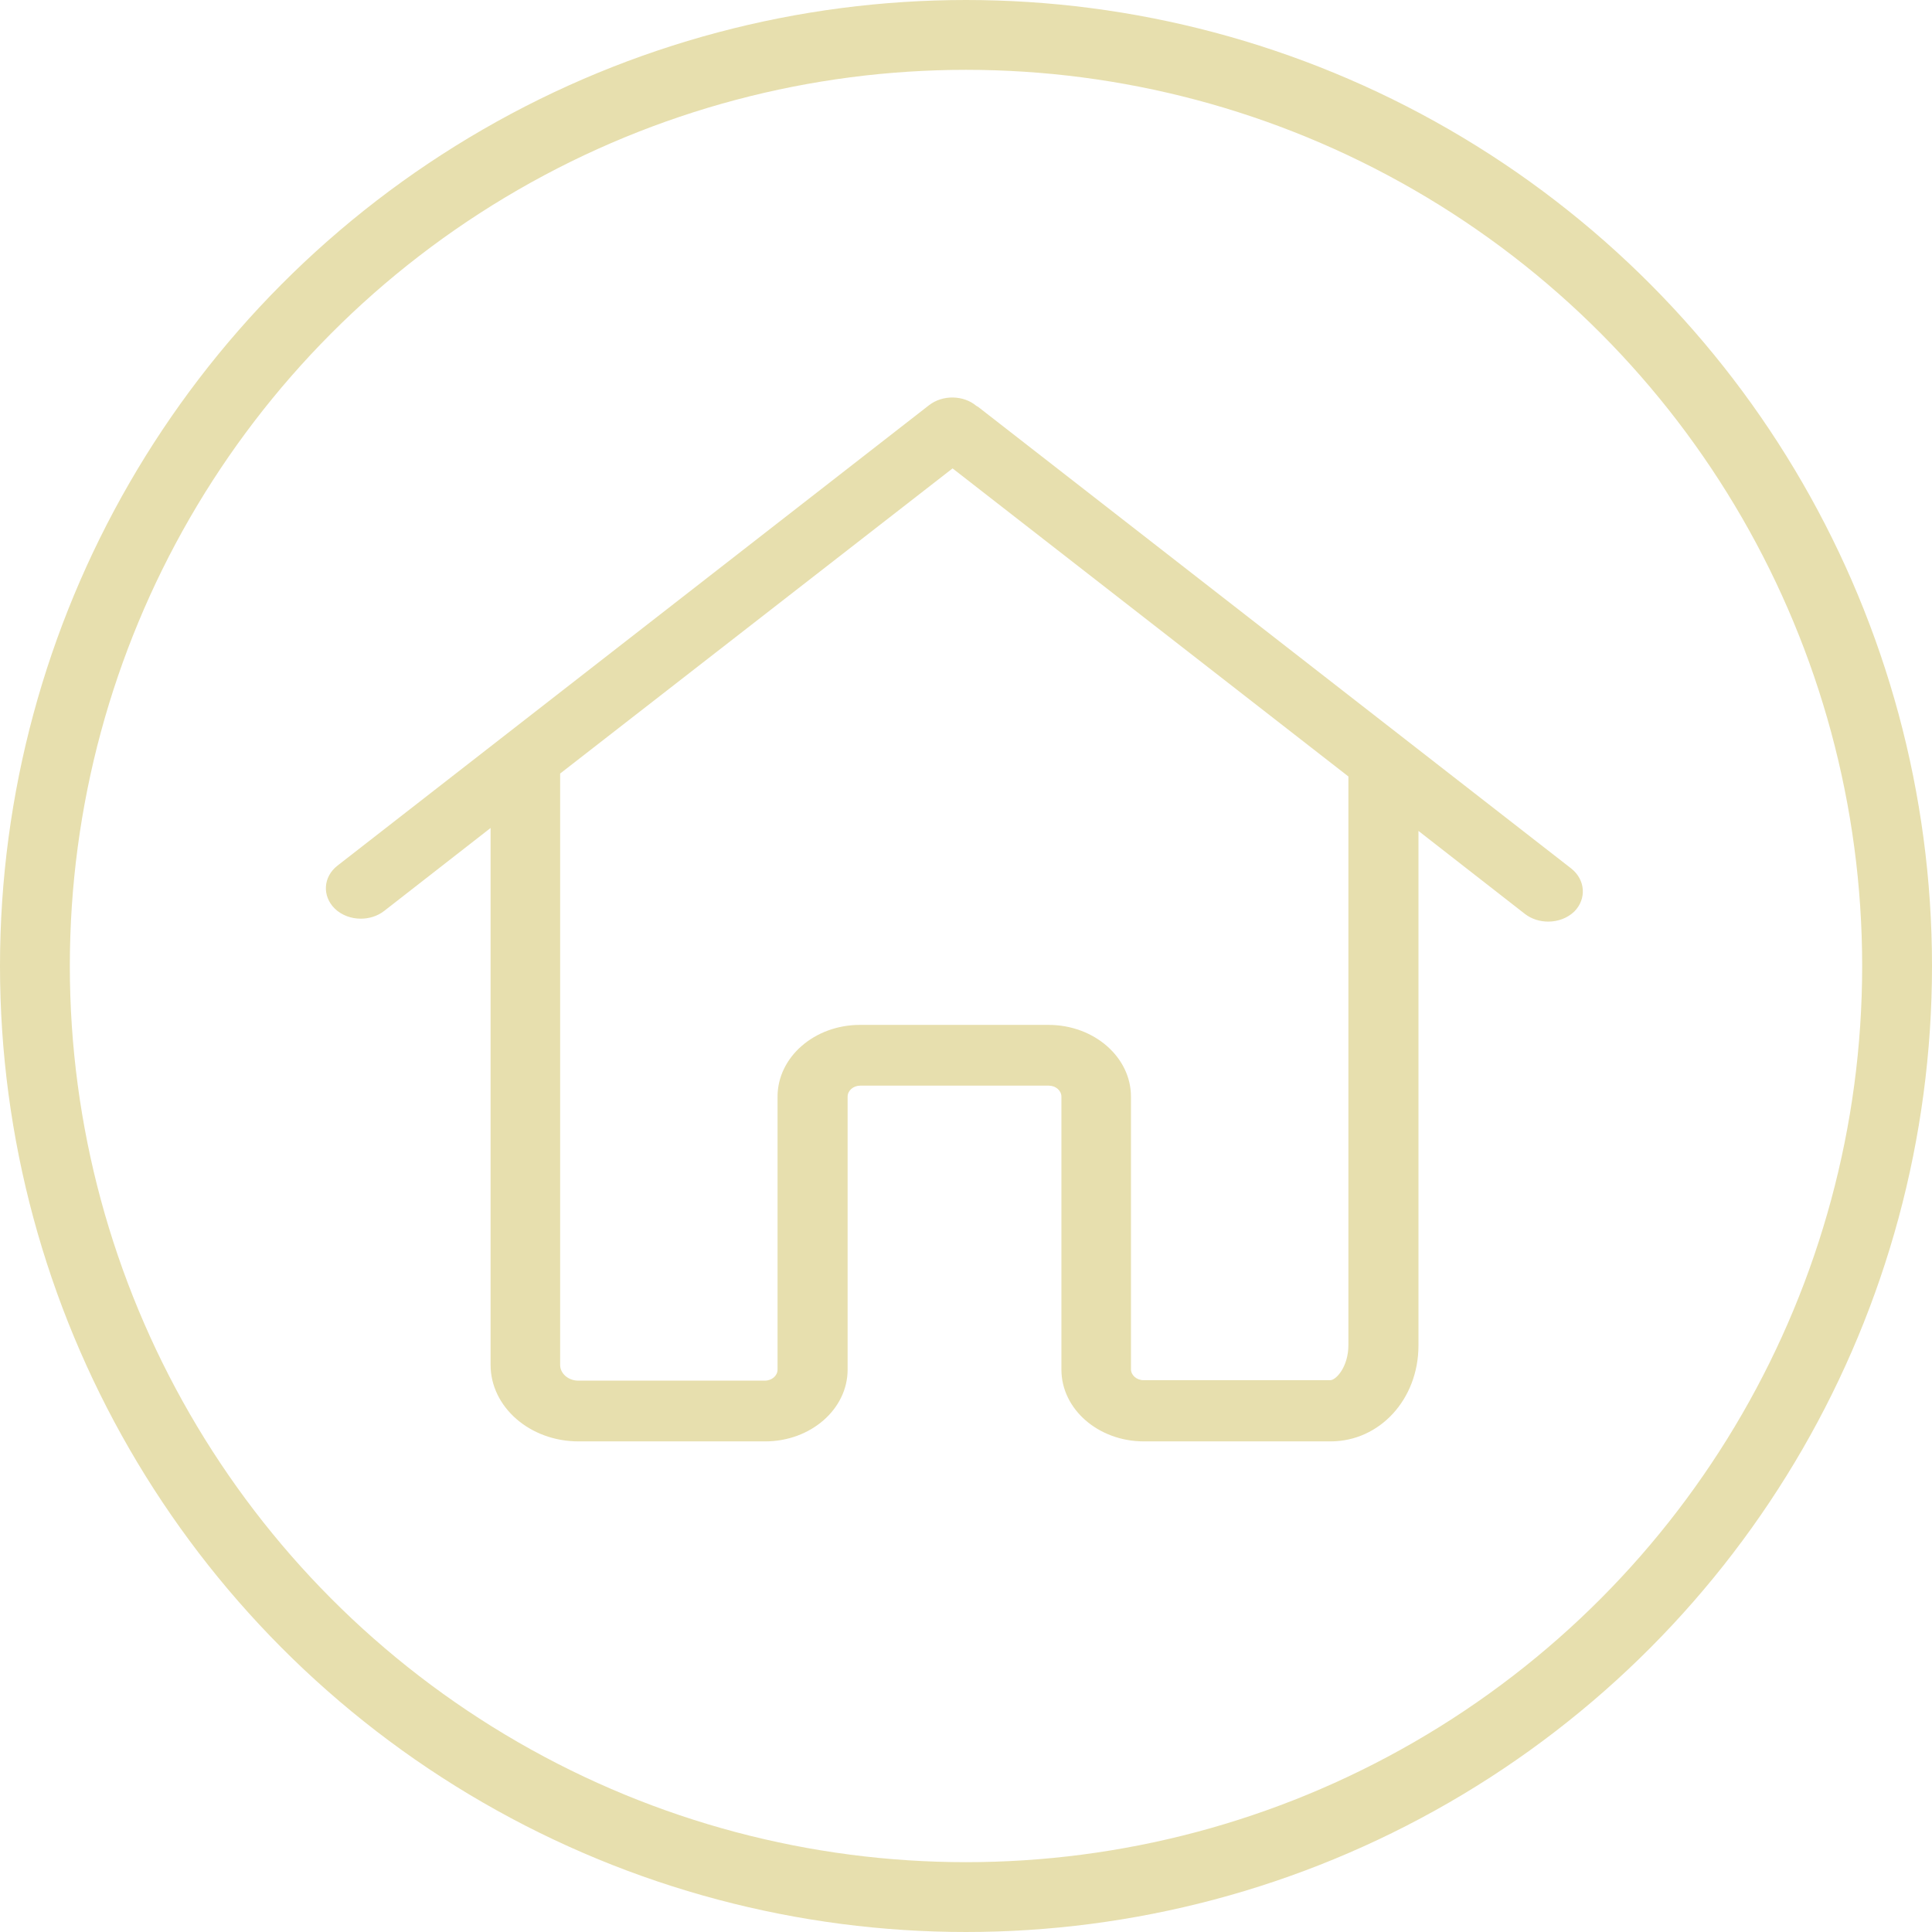<svg width="83" height="83" viewBox="0 0 83 83" fill="none" xmlns="http://www.w3.org/2000/svg">
<circle cx="41.5" cy="41.5" r="40" stroke="#E7DFAE" stroke-width="3"/>
<g clip-path="url(#clip0_62_3)">
<path d="M67.501 37.311L42.09 17.533C42.045 17.494 42.001 17.465 41.945 17.436C41.39 16.972 40.501 16.953 39.913 17.407L14.501 37.186C13.879 37.669 13.834 38.491 14.379 39.032C14.678 39.322 15.089 39.467 15.5 39.467C15.856 39.467 16.211 39.361 16.5 39.138L21.076 35.571V36.267V46.591V58.636C21.076 60.444 22.764 61.923 24.852 61.923C24.885 61.923 24.908 61.923 24.941 61.923C24.974 61.923 24.997 61.923 25.03 61.923H32.871C34.826 61.923 36.414 60.541 36.414 58.839V47.113C36.414 46.852 36.658 46.64 36.958 46.64H45.055C45.355 46.64 45.599 46.852 45.599 47.113V58.839C45.599 60.541 47.188 61.923 49.142 61.923H57.161C59.272 61.923 60.938 60.115 60.938 57.805V47.055V43.769V35.697L65.513 39.264C65.802 39.486 66.158 39.593 66.513 39.593C66.924 39.593 67.335 39.448 67.635 39.158C68.168 38.616 68.112 37.795 67.501 37.311ZM57.928 43.759V47.046V57.786C57.928 58.723 57.395 59.294 57.15 59.294H49.131C48.831 59.294 48.587 59.081 48.587 58.82V47.113C48.587 45.412 46.999 44.03 45.044 44.03H36.947C34.992 44.03 33.404 45.412 33.404 47.113V58.839C33.404 59.1 33.16 59.313 32.86 59.313H25.019C24.985 59.313 24.963 59.313 24.93 59.313C24.896 59.313 24.874 59.313 24.841 59.313C24.419 59.313 24.064 59.013 24.064 58.636V46.582V36.258V33.232L40.923 20.123L57.928 33.358V43.759Z" fill="#E7DFAE"/>
</g>
<defs>
<clipPath id="clip0_62_3">
<rect width="54" height="47" fill="white" transform="translate(14 16)"/>
</clipPath>
</defs>
</svg>
